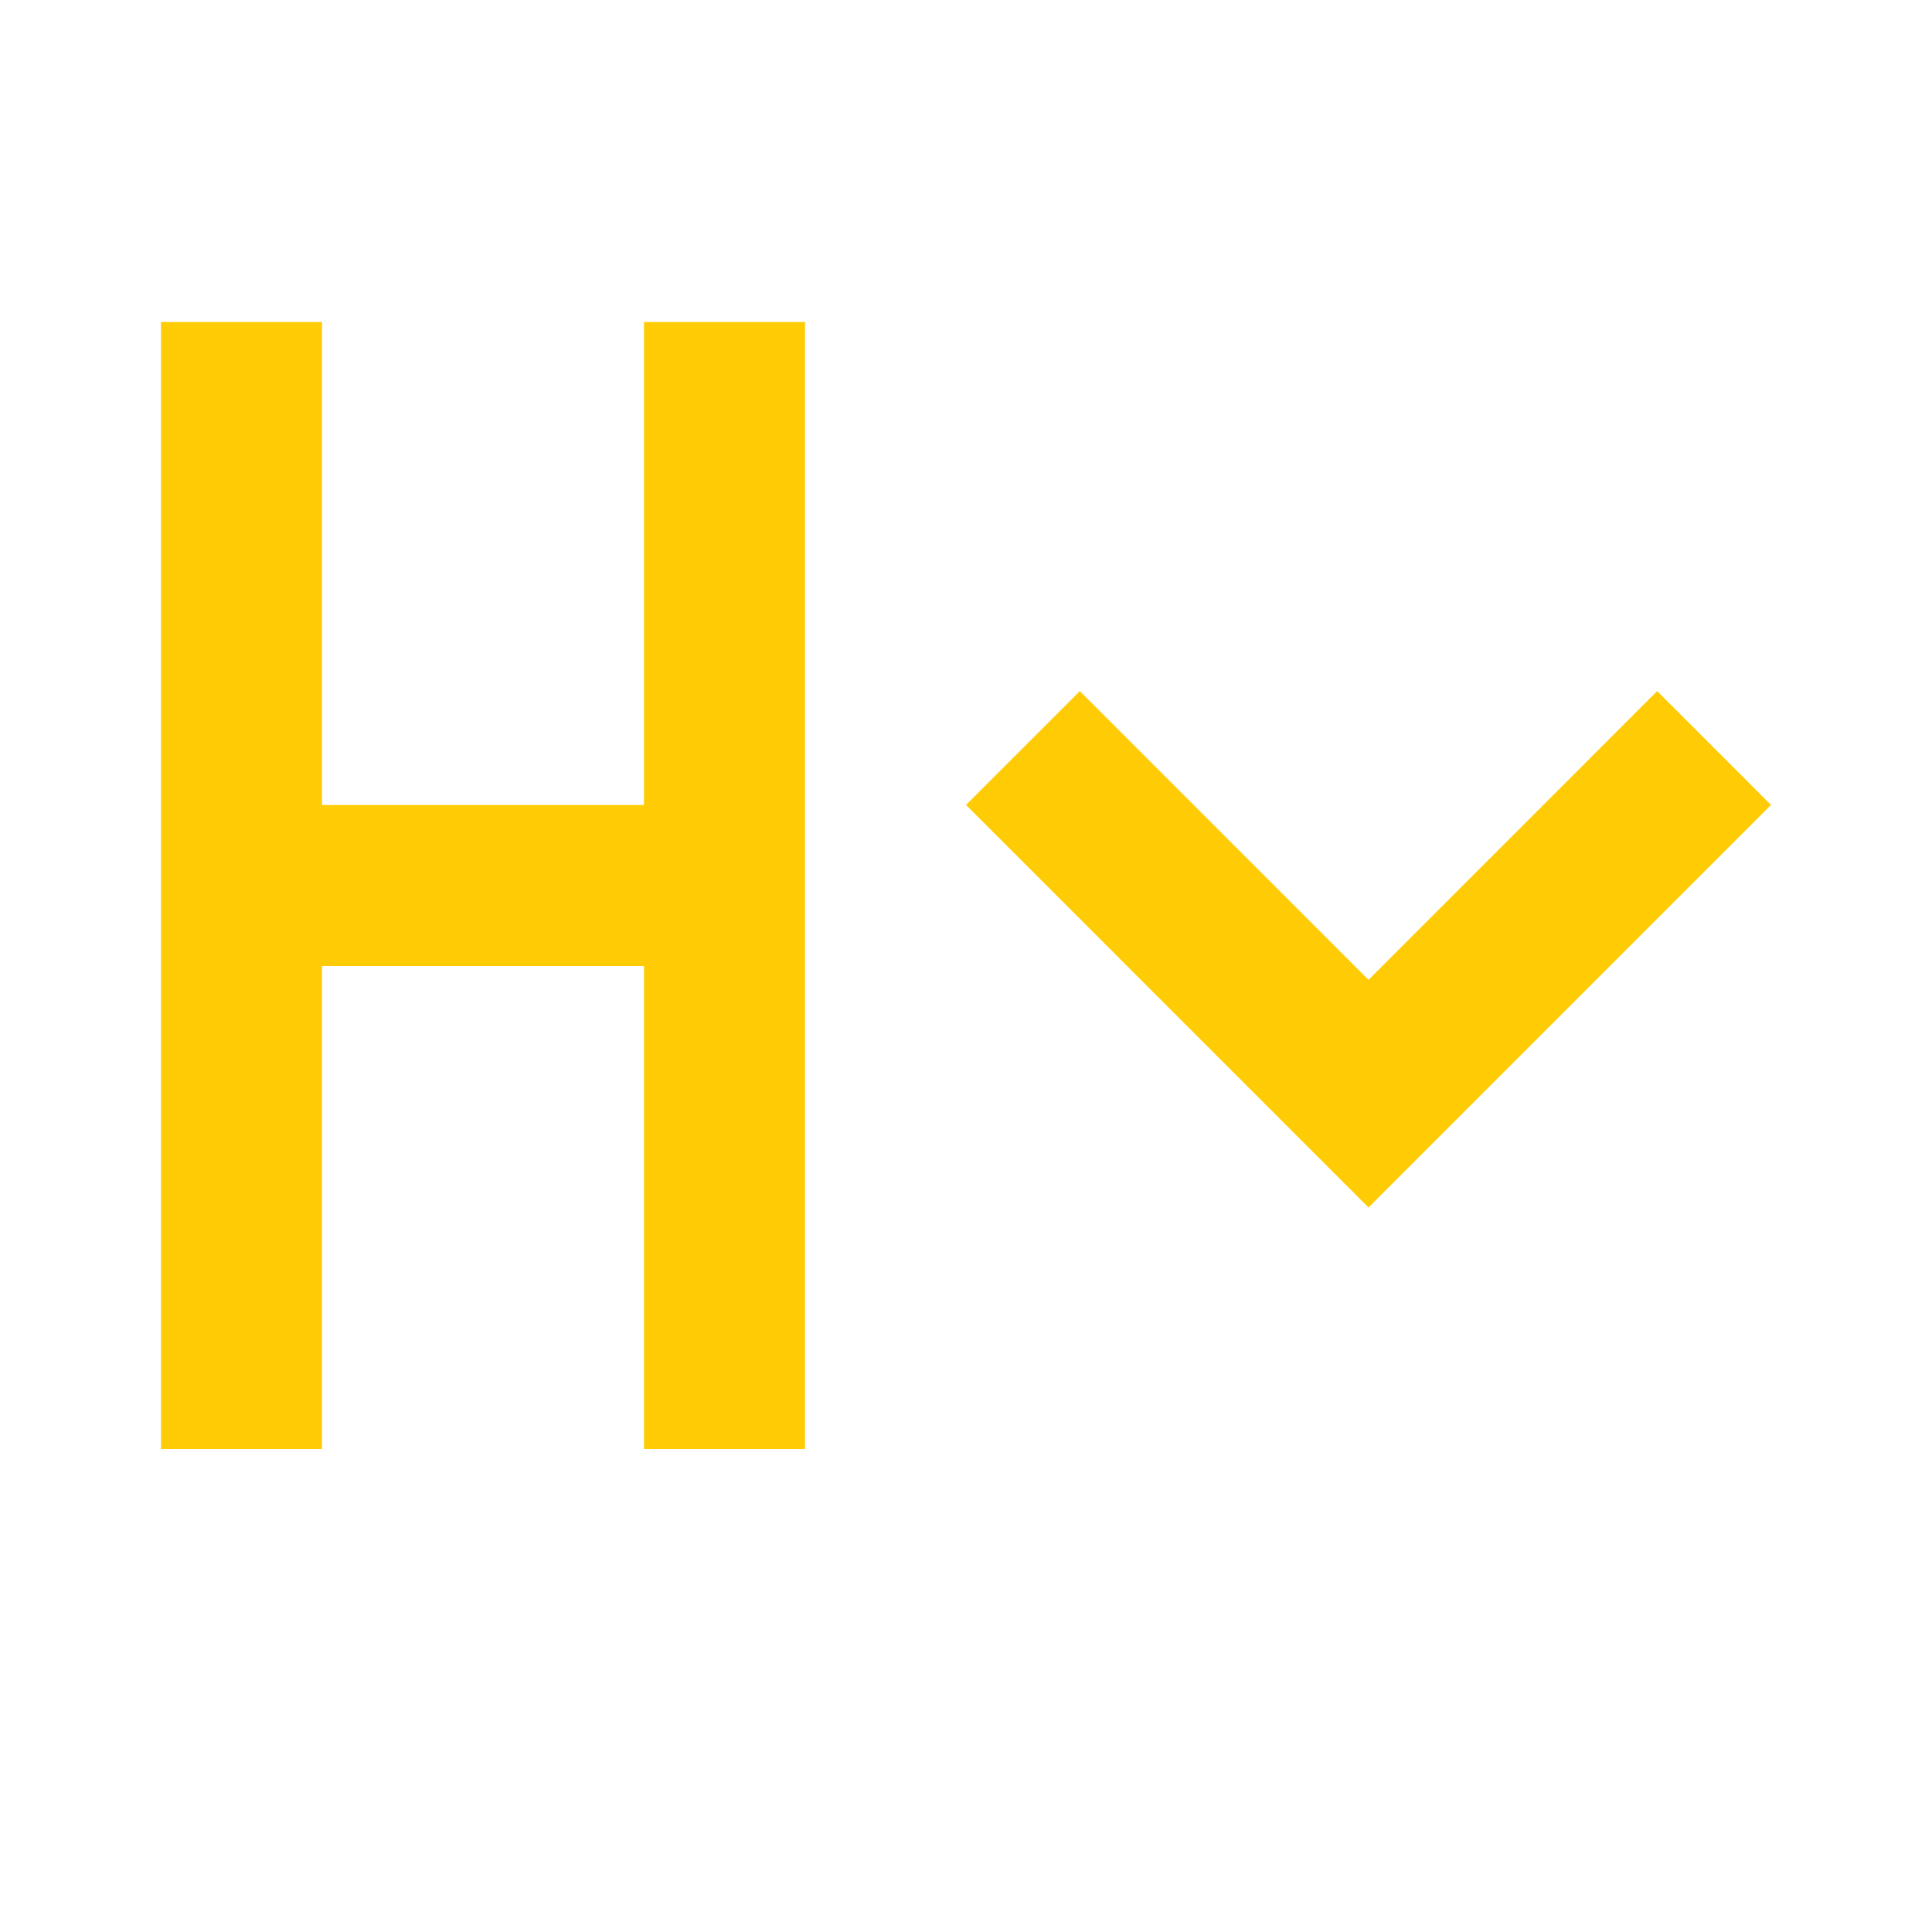 <?xml version="1.0" encoding="utf-8"?>
<!DOCTYPE svg PUBLIC "-//W3C//DTD SVG 1.1//EN" "http://www.w3.org/Graphics/SVG/1.1/DTD/svg11.dtd">
<svg xmlns="http://www.w3.org/2000/svg" xmlns:xlink="http://www.w3.org/1999/xlink" version="1.1" baseProfile="full" width="24" height="24" viewBox="0 0 24.00 24.00" enable-background="new 0 0 24.00 24.00" xml:space="preserve">
	<path fill="#FFCB05" fill-opacity="1" stroke-width="0.2" stroke-linejoin="round" d="M 2,4L 4,4L 4,10L 8,10L 8,4L 10,4L 10,18L 8,18L 8,12L 4,12L 4,18L 2,18L 2,4 Z M 20.586,8.585L 17,12.172L 13.414,8.585L 12,9.999L 17,15L 22,9.999L 20.586,8.585 Z "/>
</svg>
